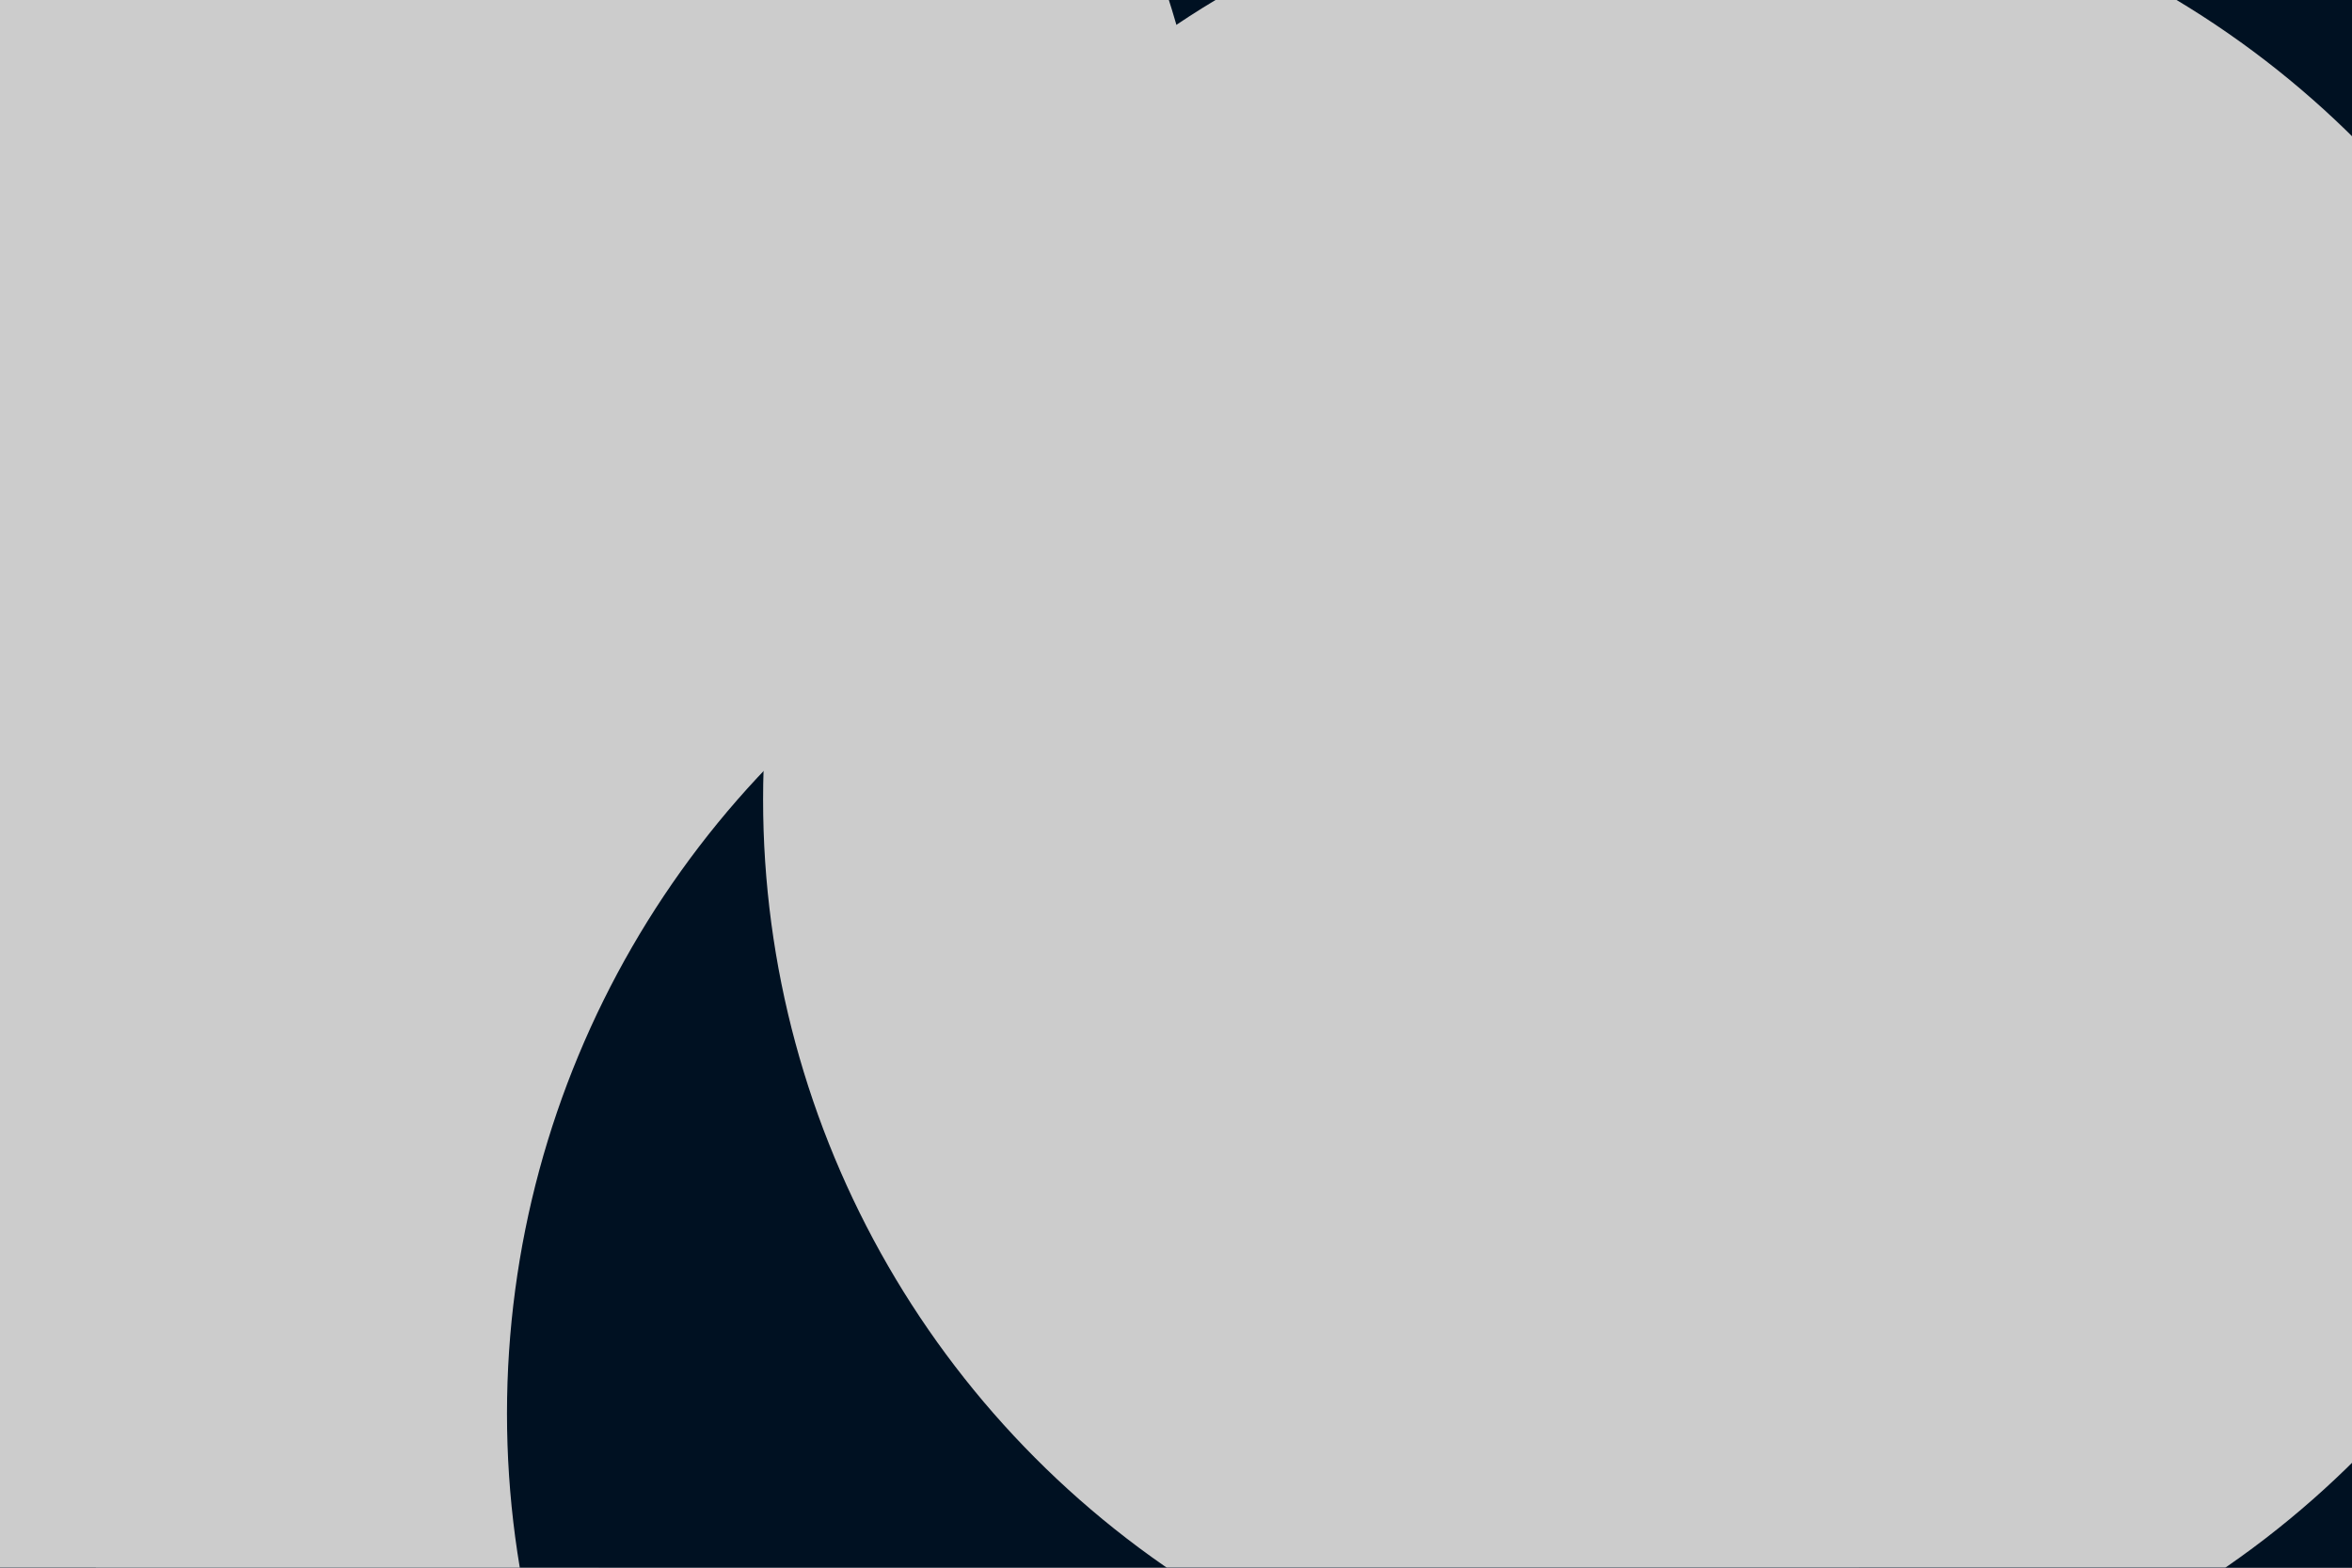 <svg id="visual" viewBox="0 0 900 600" width="900" height="600" xmlns="http://www.w3.org/2000/svg" xmlns:xlink="http://www.w3.org/1999/xlink" version="1.1"><defs><filter id="blur1" x="-10%" y="-10%" width="120%" height="120%"><feFlood flood-opacity="0" result="BackgroundImageFix"></feFlood><feBlend mode="normal" in="SourceGraphic" in2="BackgroundImageFix" result="shape"></feBlend><feGaussianBlur stdDeviation="161" result="effect1_foregroundBlur"></feGaussianBlur></filter></defs><rect width="900" height="600" fill="#001122"></rect><g filter="url(#blur1)"><circle cx="107" cy="108" fill="#CCCCCC" r="357"></circle><circle cx="777" cy="158" fill="#001122" r="357"></circle><circle cx="59" cy="286" fill="#CCCCCC" r="357"></circle><circle cx="374" cy="483" fill="#CCCCCC" r="357"></circle><circle cx="551" cy="541" fill="#001122" r="357"></circle><circle cx="649" cy="306" fill="#CCCCCC" r="357"></circle></g></svg>
